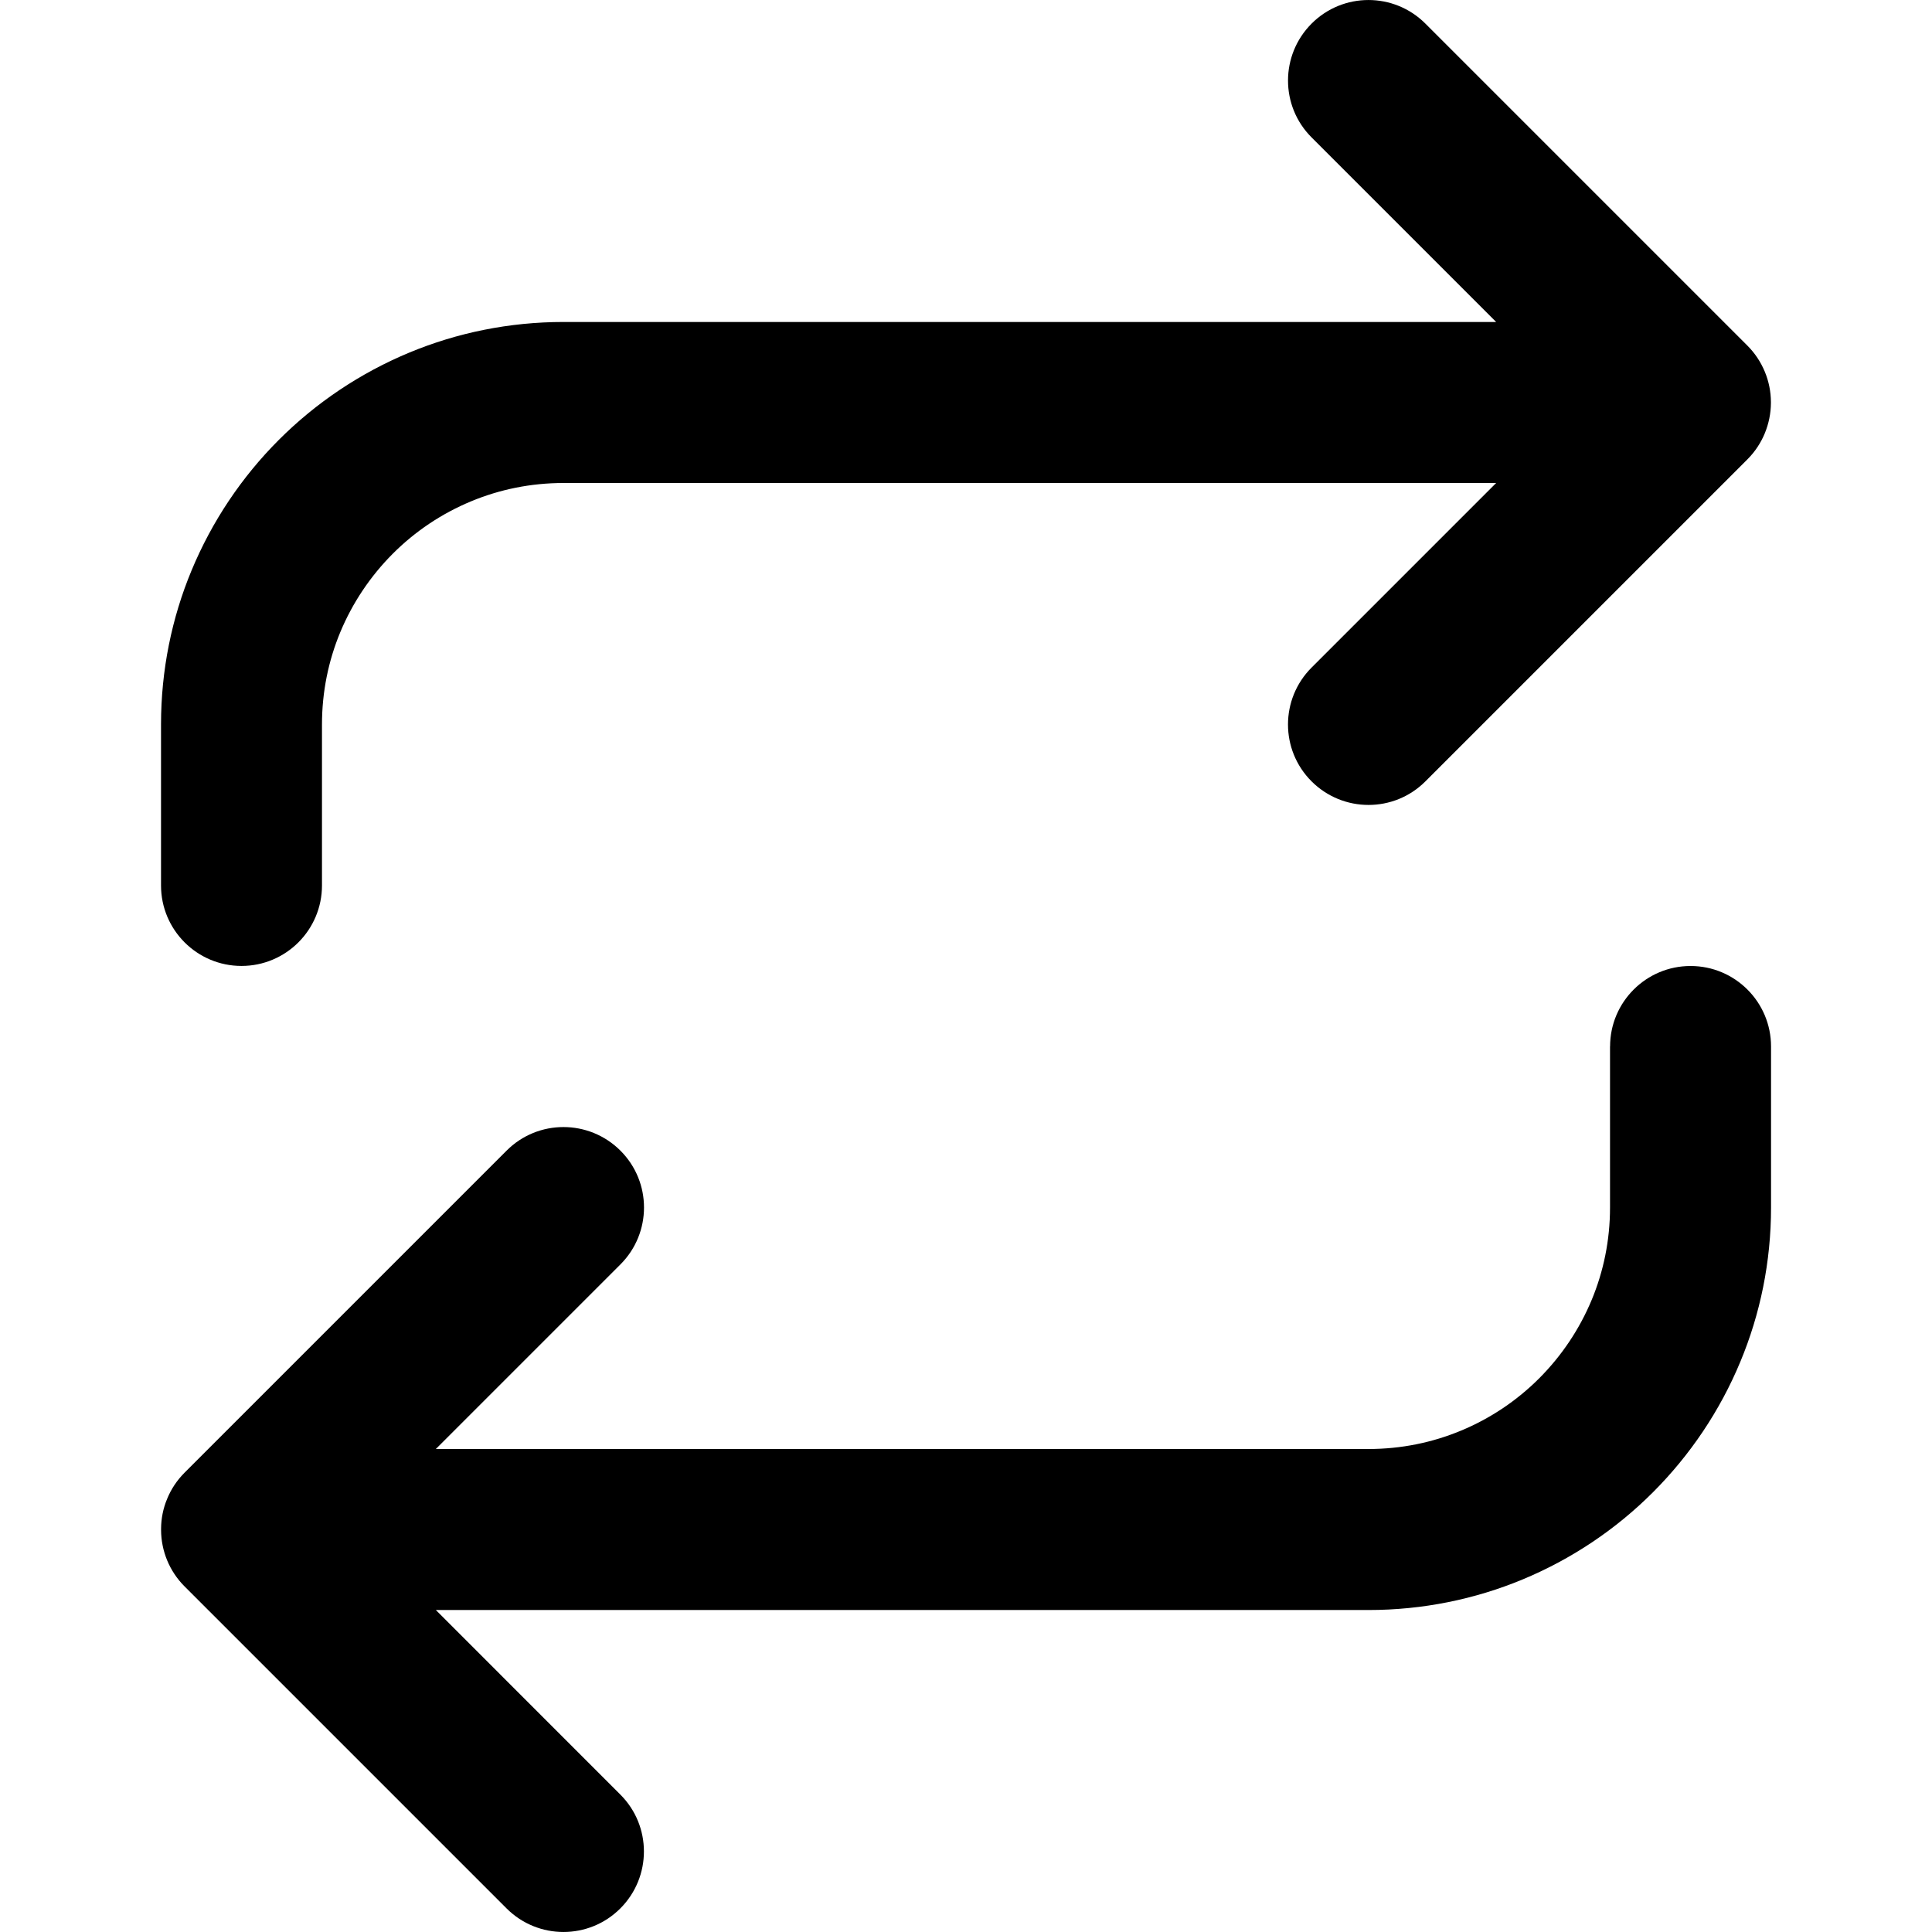 <!-- Generated by IcoMoon.io -->
<svg version="1.1" xmlns="http://www.w3.org/2000/svg" width="32" height="32" viewBox="0 0 32 32">
<title>repeat</title>
<path d="M5.333 14.667v-2.667c0-0.544 0.108-1.060 0.303-1.529 0.203-0.488 0.5-0.929 0.869-1.299s0.811-0.667 1.299-0.869c0.469-0.195 0.985-0.303 1.529-0.303h15.448l-3.057 3.057c-0.521 0.521-0.521 1.365 0 1.885s1.365 0.521 1.885 0l5.333-5.333c0.128-0.128 0.224-0.276 0.289-0.433 0.065-0.16 0.1-0.329 0.101-0.499 0-0.007 0-0.015 0-0.021-0.001-0.169-0.035-0.34-0.101-0.499-0.065-0.157-0.161-0.305-0.289-0.433l-5.333-5.333c-0.521-0.521-1.365-0.521-1.885 0s-0.521 1.365 0 1.885l3.057 3.057h-15.448c-0.9 0-1.763 0.179-2.549 0.505-0.817 0.339-1.551 0.833-2.165 1.447s-1.108 1.348-1.447 2.165c-0.327 0.787-0.505 1.649-0.505 2.549v2.667c0 0.736 0.597 1.333 1.333 1.333s1.333-0.597 1.333-1.333zM26.667 17.333v2.667c0 0.544-0.108 1.060-0.303 1.529-0.203 0.488-0.5 0.929-0.869 1.299s-0.811 0.667-1.299 0.869c-0.469 0.195-0.985 0.303-1.529 0.303h-15.448l3.057-3.057c0.521-0.521 0.521-1.365 0-1.885s-1.365-0.521-1.885 0l-5.333 5.333c-0.128 0.128-0.225 0.276-0.289 0.433-0.067 0.159-0.1 0.327-0.101 0.496 0 0.009 0 0.019 0 0.027 0.001 0.169 0.035 0.337 0.1 0.496 0.065 0.157 0.161 0.305 0.289 0.433l5.333 5.333c0.521 0.521 1.365 0.521 1.885 0s0.521-1.365 0-1.885l-3.056-3.057h15.448c0.9 0 1.763-0.179 2.549-0.505 0.817-0.339 1.551-0.833 2.164-1.447s1.109-1.348 1.447-2.164c0.328-0.788 0.507-1.651 0.507-2.551v-2.667c0-0.736-0.597-1.333-1.333-1.333s-1.333 0.597-1.333 1.333z"></path>
</svg>

